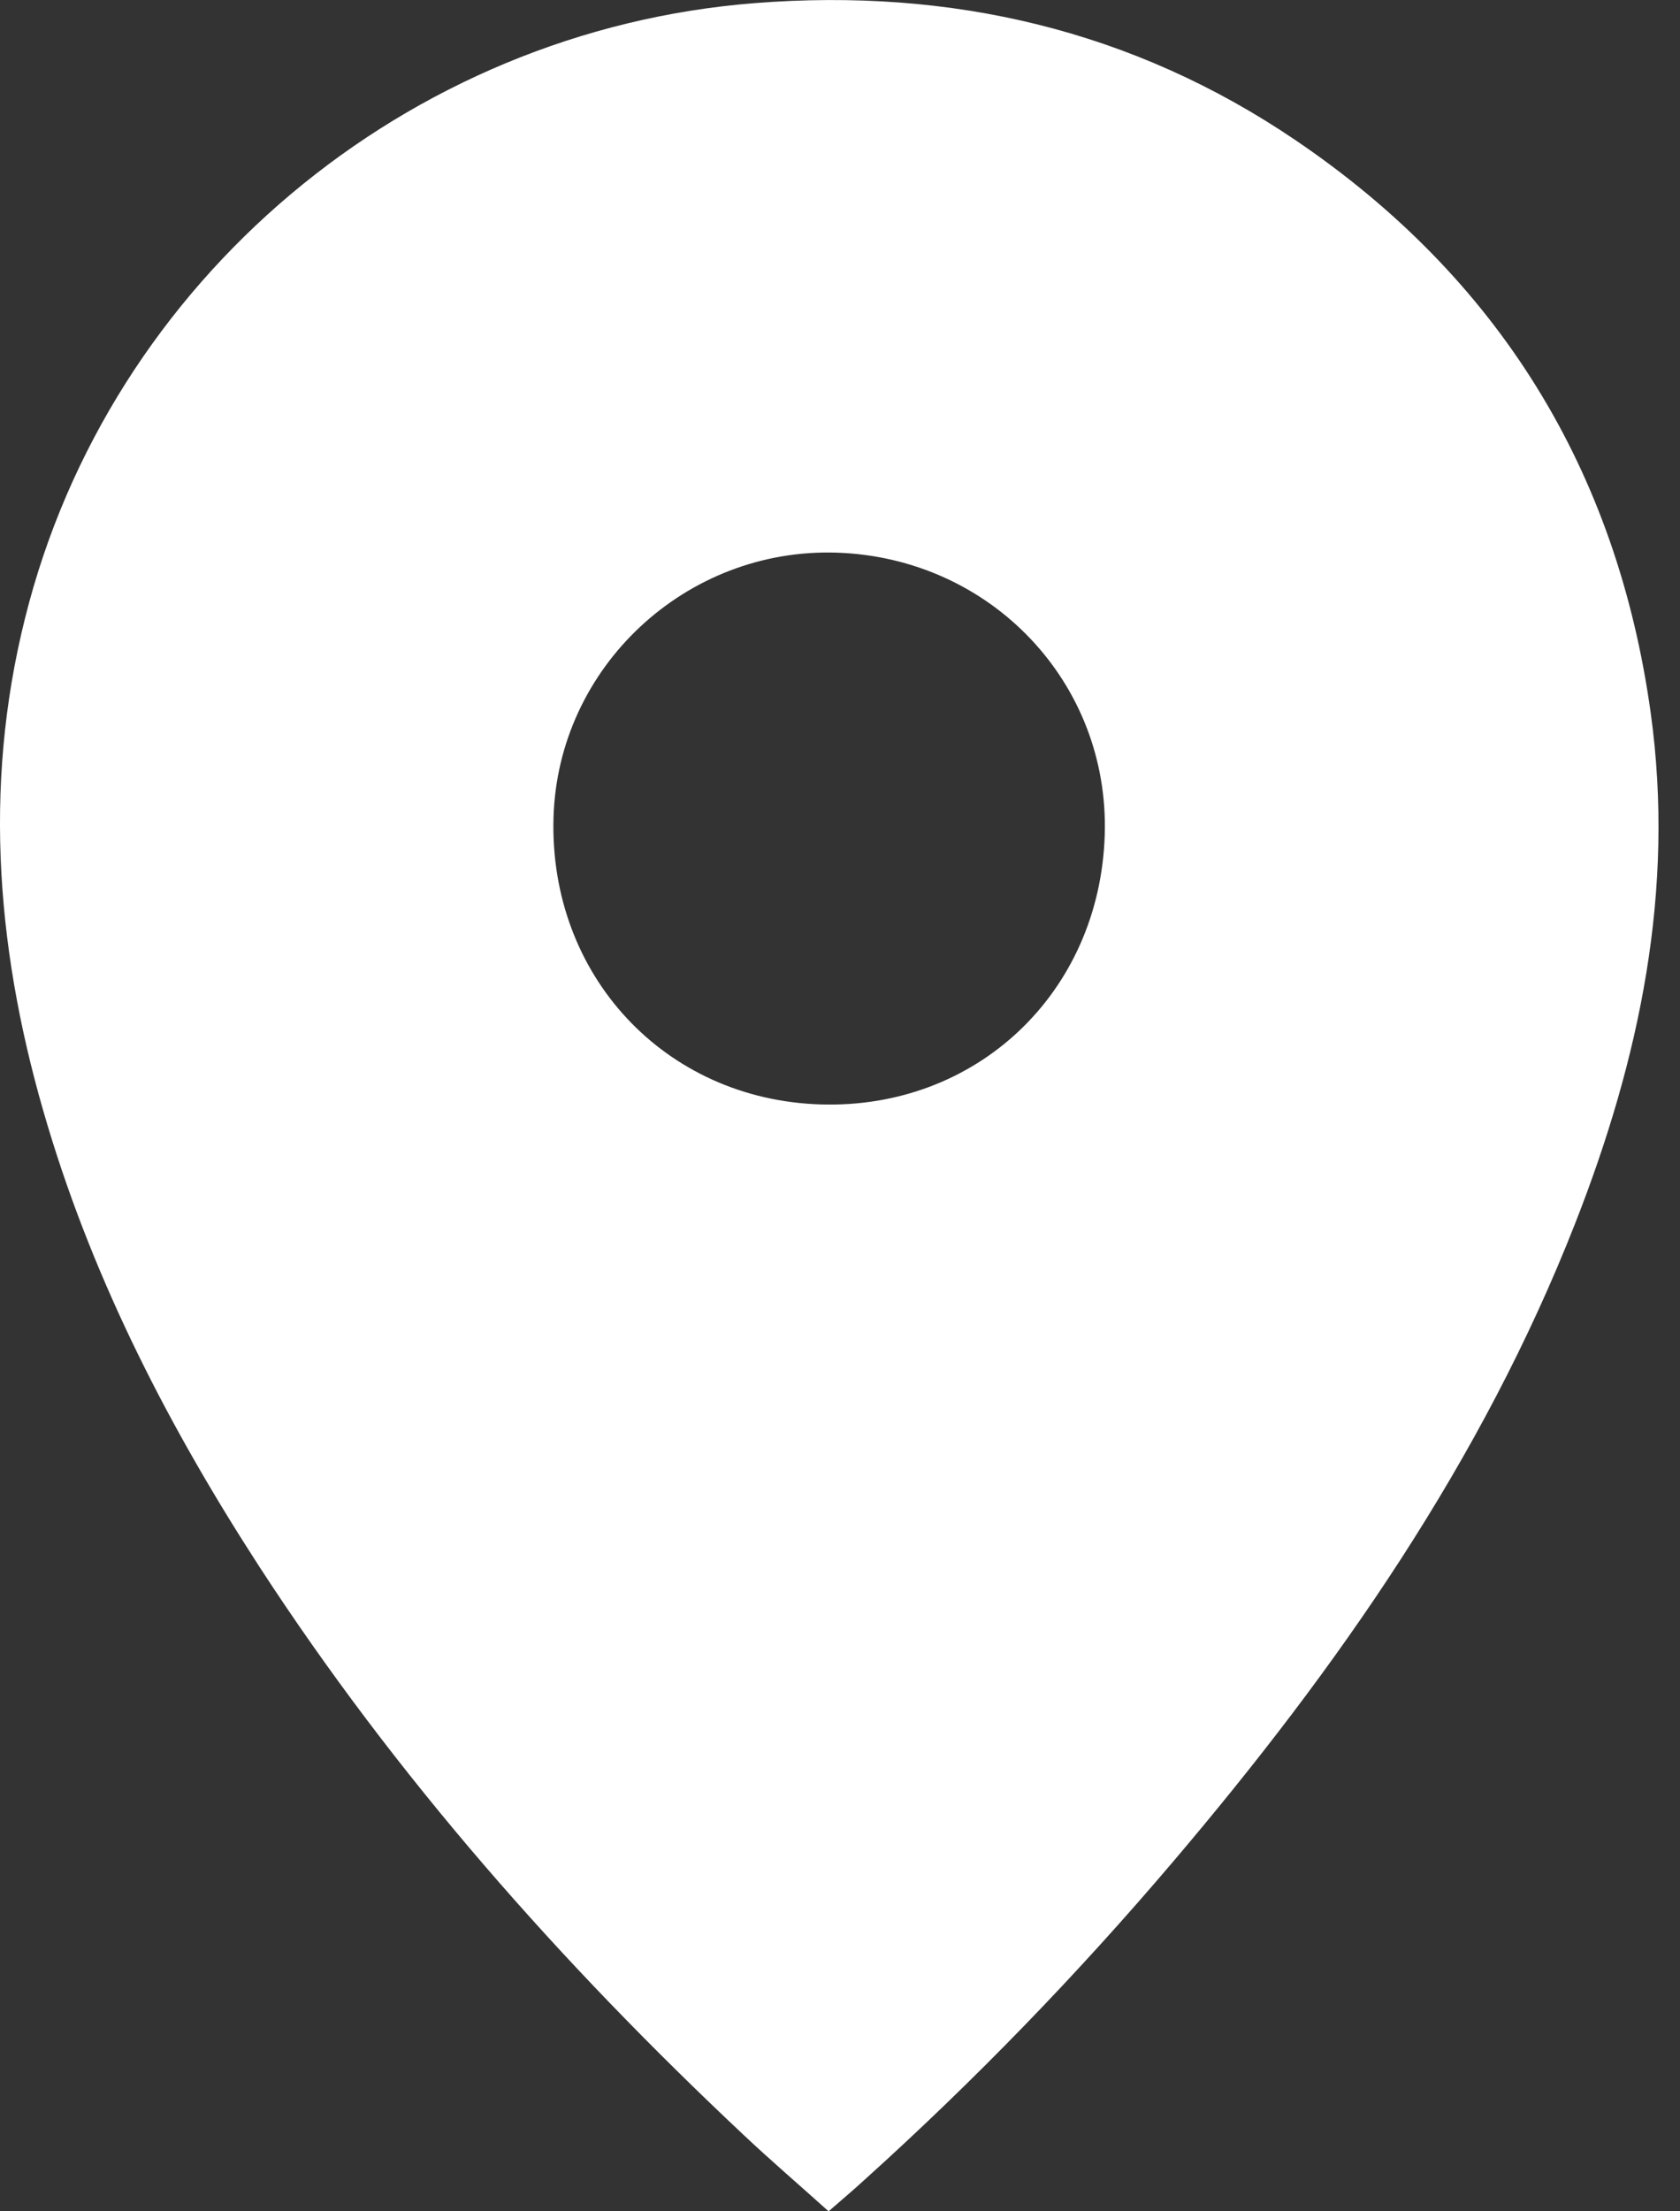 <svg width="19" height="25" viewBox="0 0 19 25" fill="none" xmlns="http://www.w3.org/2000/svg">
<rect x="0" y="0" width="19" height="25" fill="#333333" stroke="none"/>
<path d="M9.371 25C9.042 24.704 8.716 24.425 8.405 24.132C6.344 22.195 4.48 20.09 2.935 17.715C1.924 16.156 1.075 14.514 0.539 12.727C-0.03 10.836 -0.202 8.924 0.284 6.986C1.236 3.165 4.601 0.343 8.539 0.035C10.756 -0.139 12.81 0.338 14.649 1.583C16.944 3.137 18.288 5.31 18.669 8.062C18.946 10.066 18.543 11.973 17.816 13.827C16.76 16.521 15.128 18.857 13.268 21.046C12.183 22.323 11.02 23.524 9.776 24.645C9.65 24.761 9.521 24.869 9.371 25ZM12.494 9.439C12.548 7.718 11.207 6.307 9.464 6.248C7.755 6.192 6.31 7.542 6.26 9.242C6.208 11.025 7.517 12.431 9.28 12.486C11.047 12.541 12.438 11.222 12.494 9.439Z" fill="#fff"/>
</svg>
